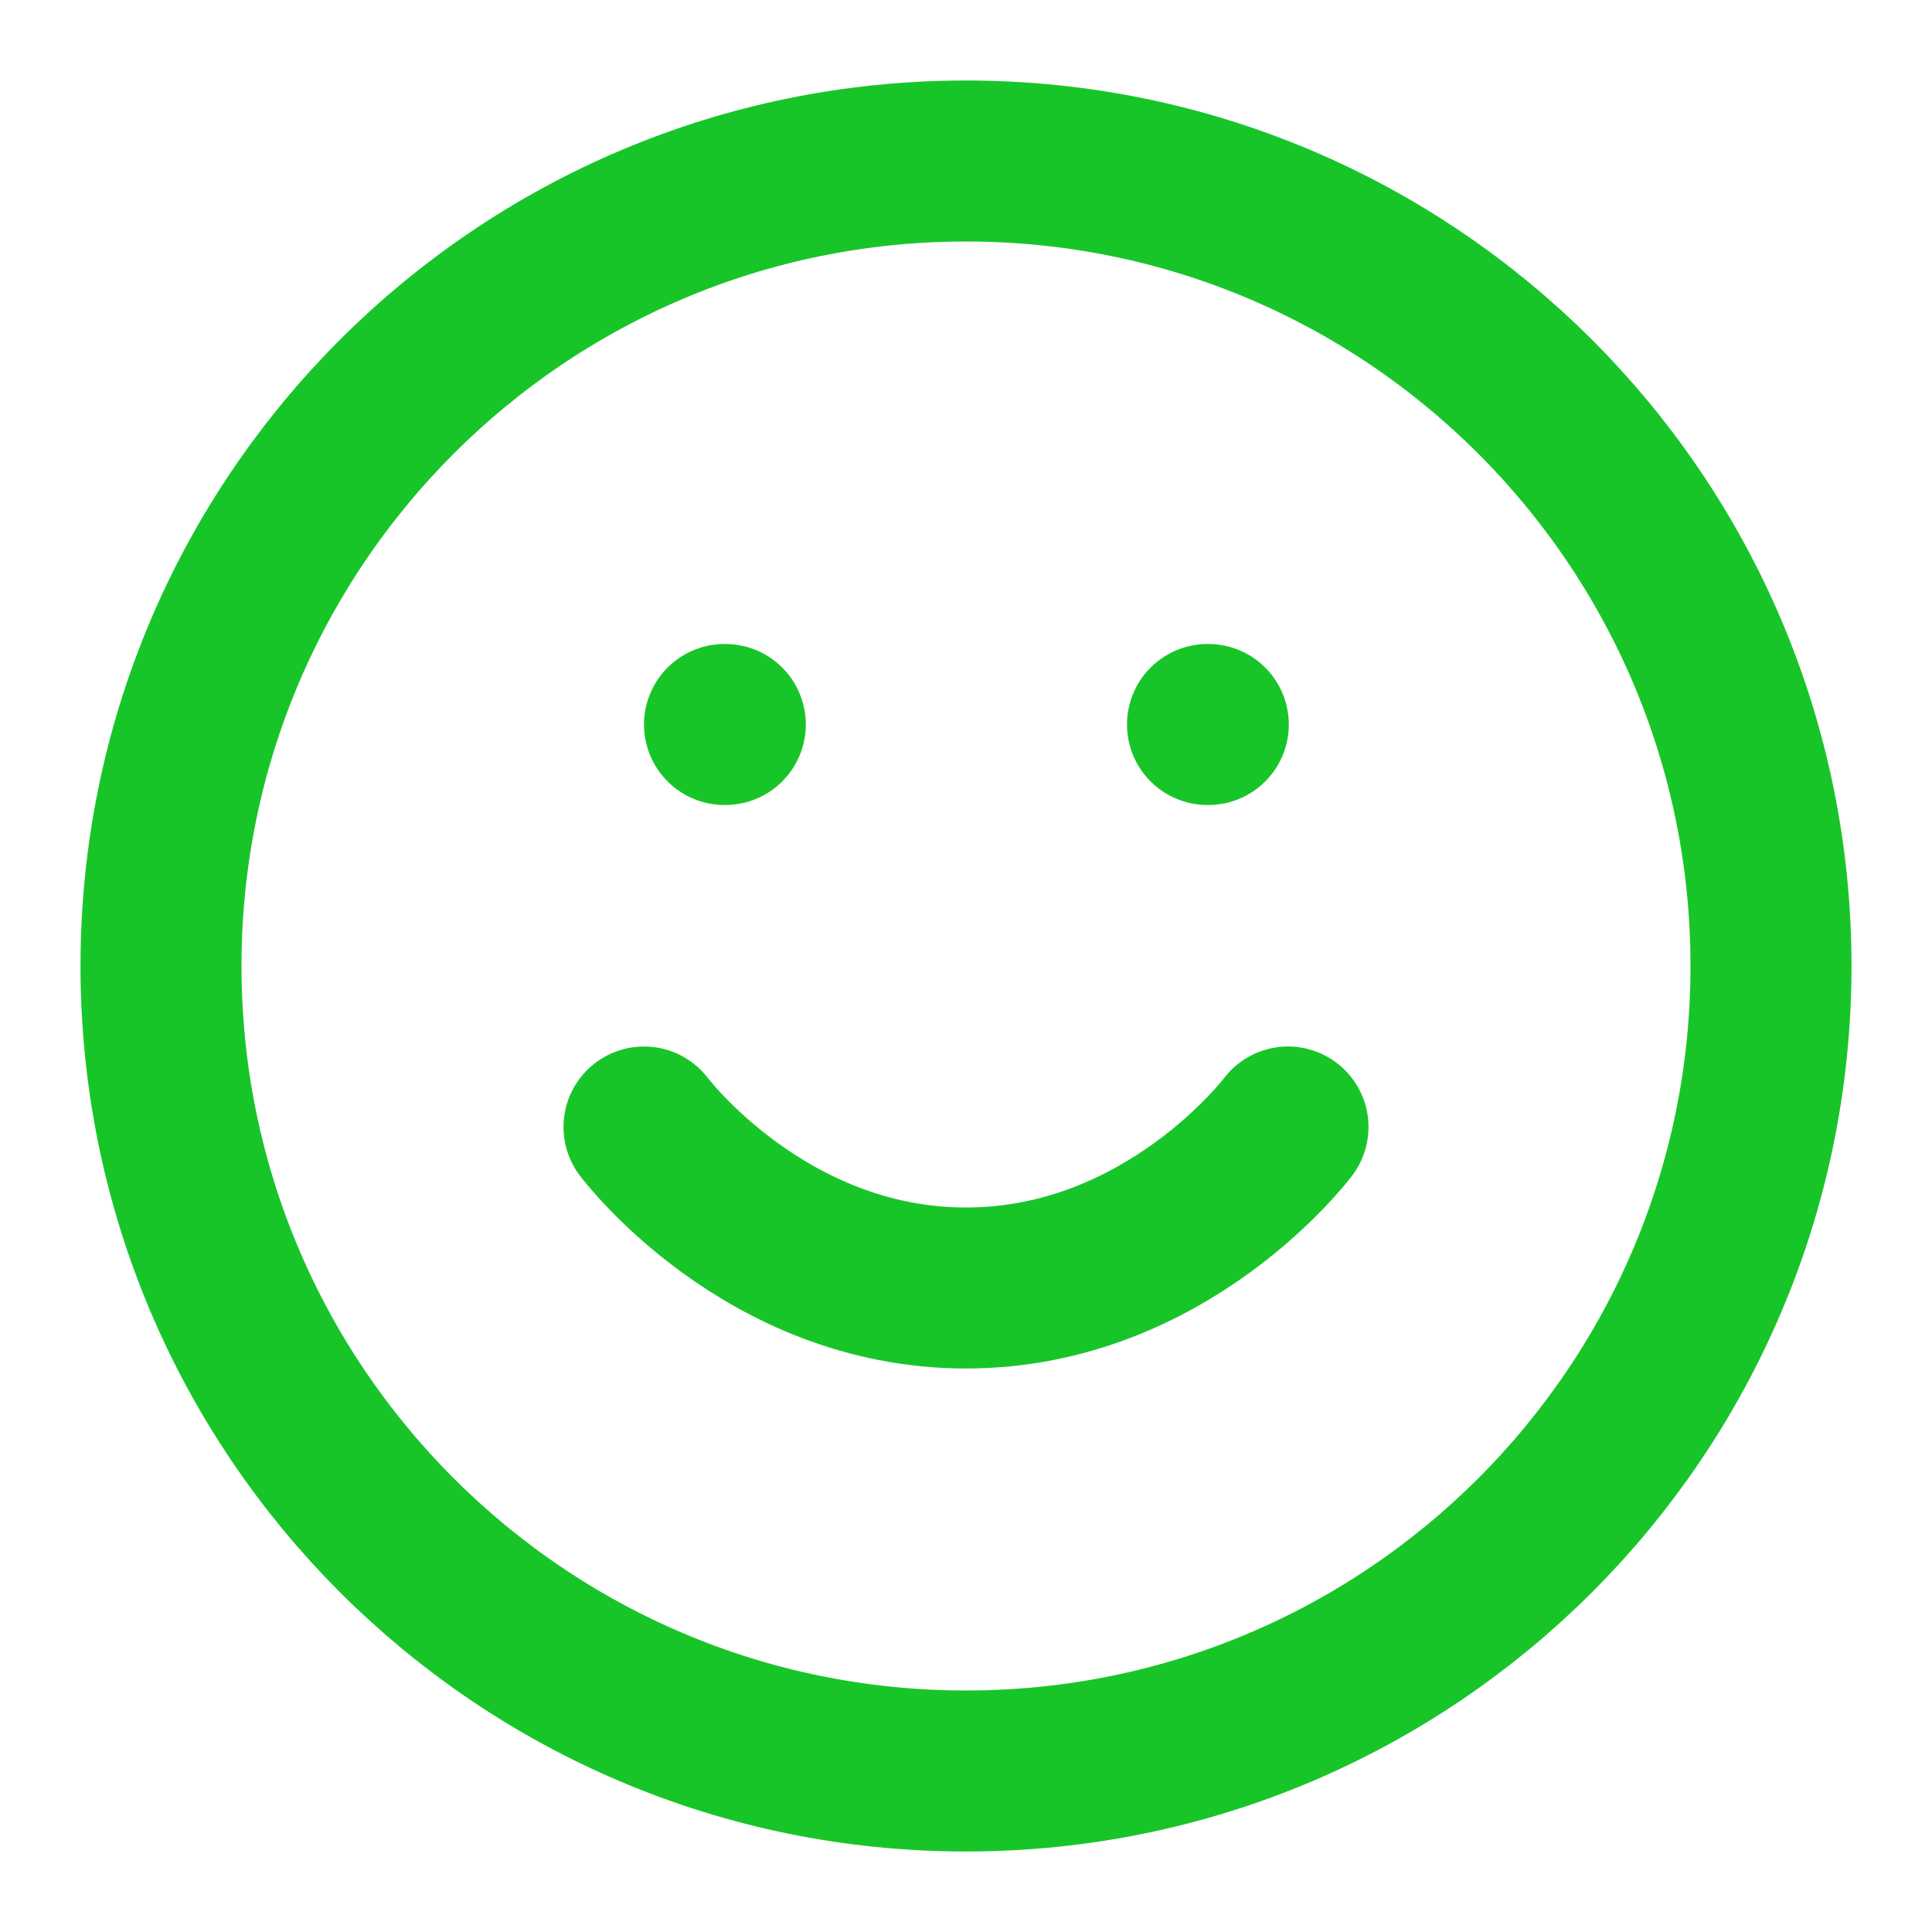 <svg width="24" height="24" viewBox="0 0 24 24" fill="none" xmlns="http://www.w3.org/2000/svg">
<path d="M12 22C17.523 22 22 17.523 22 12C22 6.477 17.523 2 12 2C6.477 2 2 6.477 2 12C2 17.523 6.477 22 12 22Z" stroke="#18C529" stroke-width="2" stroke-linecap="round" stroke-linejoin="round"/>
<path d="M8 14C8 14 9.5 16 12 16C14.5 16 16 14 16 14" stroke="#18C529" stroke-width="2" stroke-linecap="round" stroke-linejoin="round"/>
<path d="M9 9H9.01" stroke="#18C529" stroke-width="2" stroke-linecap="round" stroke-linejoin="round"/>
<path d="M15 9H15.01" stroke="#18C529" stroke-width="2" stroke-linecap="round" stroke-linejoin="round"/>
</svg>
